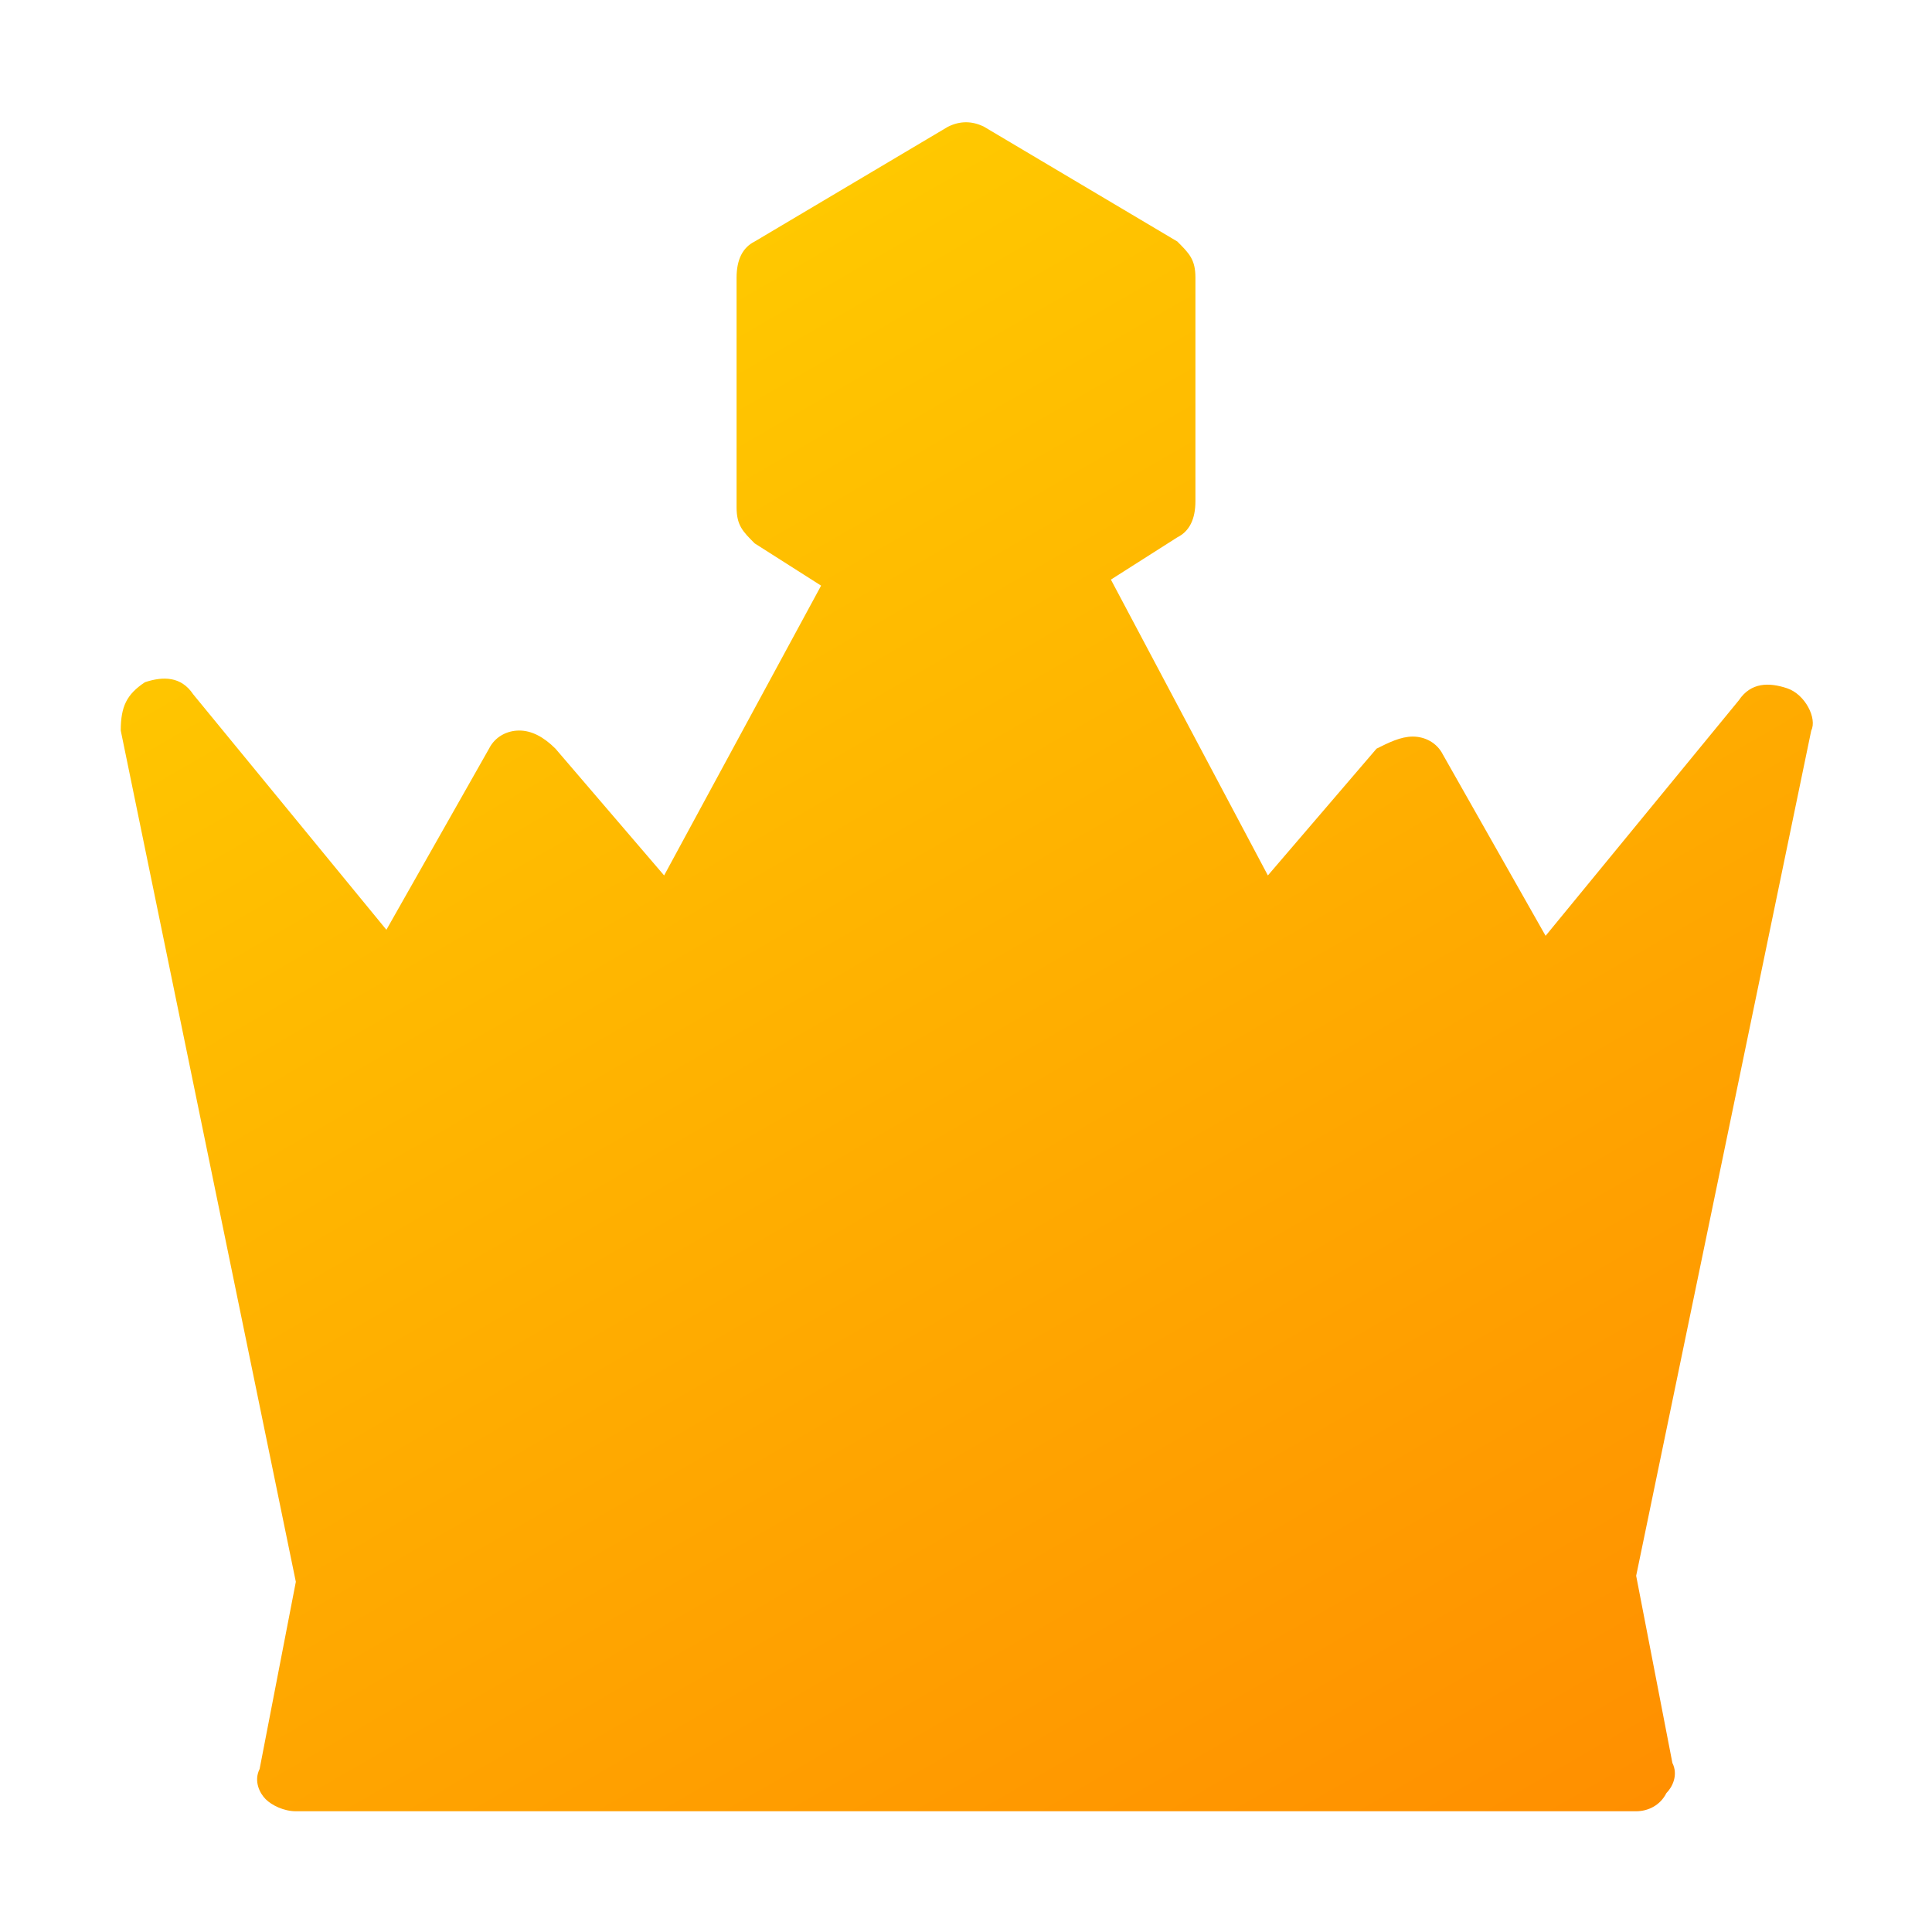 <?xml version="1.0" encoding="utf-8"?>
<!-- Generator: Adobe Illustrator 19.0.0, SVG Export Plug-In . SVG Version: 6.00 Build 0)  -->
<svg version="1.1" id="图层_1" xmlns="http://www.w3.org/2000/svg" xmlns:xlink="http://www.w3.org/1999/xlink" x="0px" y="0px"
	 viewBox="0 0 32 32" style="enable-background:new 0 0 32 32;" xml:space="preserve">
<style type="text/css">
	.st0{fill:url(#SVGID_1_);}
</style>
<g>
	<linearGradient id="SVGID_1_" gradientUnits="userSpaceOnUse" x1="23.669" y1="32.054" x2="8.691" y2="6.11">
		<stop  offset="0" style="stop-color:#FF8F00"/>
		<stop  offset="1" style="stop-color:#FFC800"/>
	</linearGradient>
	<path class="st0" d="M29.6,11.4c-0.3-0.1-0.6-0.1-0.8,0.2l-3.2,3.9l-1.7-3c-0.1-0.2-0.3-0.3-0.5-0.3c-0.2,0-0.4,0.1-0.6,0.2
		L21,14.5l-2.6-4.9l1.1-0.7c0.2-0.1,0.3-0.3,0.3-0.6V4.6c0-0.3-0.1-0.4-0.3-0.6l-3.2-1.9c-0.2-0.1-0.4-0.1-0.6,0L12.5,4
		c-0.2,0.1-0.3,0.3-0.3,0.6v3.8c0,0.3,0.1,0.4,0.3,0.6l1.1,0.7L11,14.5l-1.8-2.1c-0.2-0.2-0.4-0.3-0.6-0.3c-0.2,0-0.4,0.1-0.5,0.3
		l-1.7,3l-3.2-3.9c-0.2-0.3-0.5-0.3-0.8-0.2c-0.3,0.2-0.4,0.4-0.4,0.8l2.9,14.1l-0.6,3.1c-0.1,0.2,0,0.4,0.1,0.5
		C4.5,29.9,4.7,30,4.9,30h22.2c0.2,0,0.4-0.1,0.5-0.3c0.1-0.1,0.2-0.3,0.1-0.5l-0.6-3.1L30,12.1C30.1,11.9,29.9,11.5,29.6,11.4z"/>
</g>
</svg>
